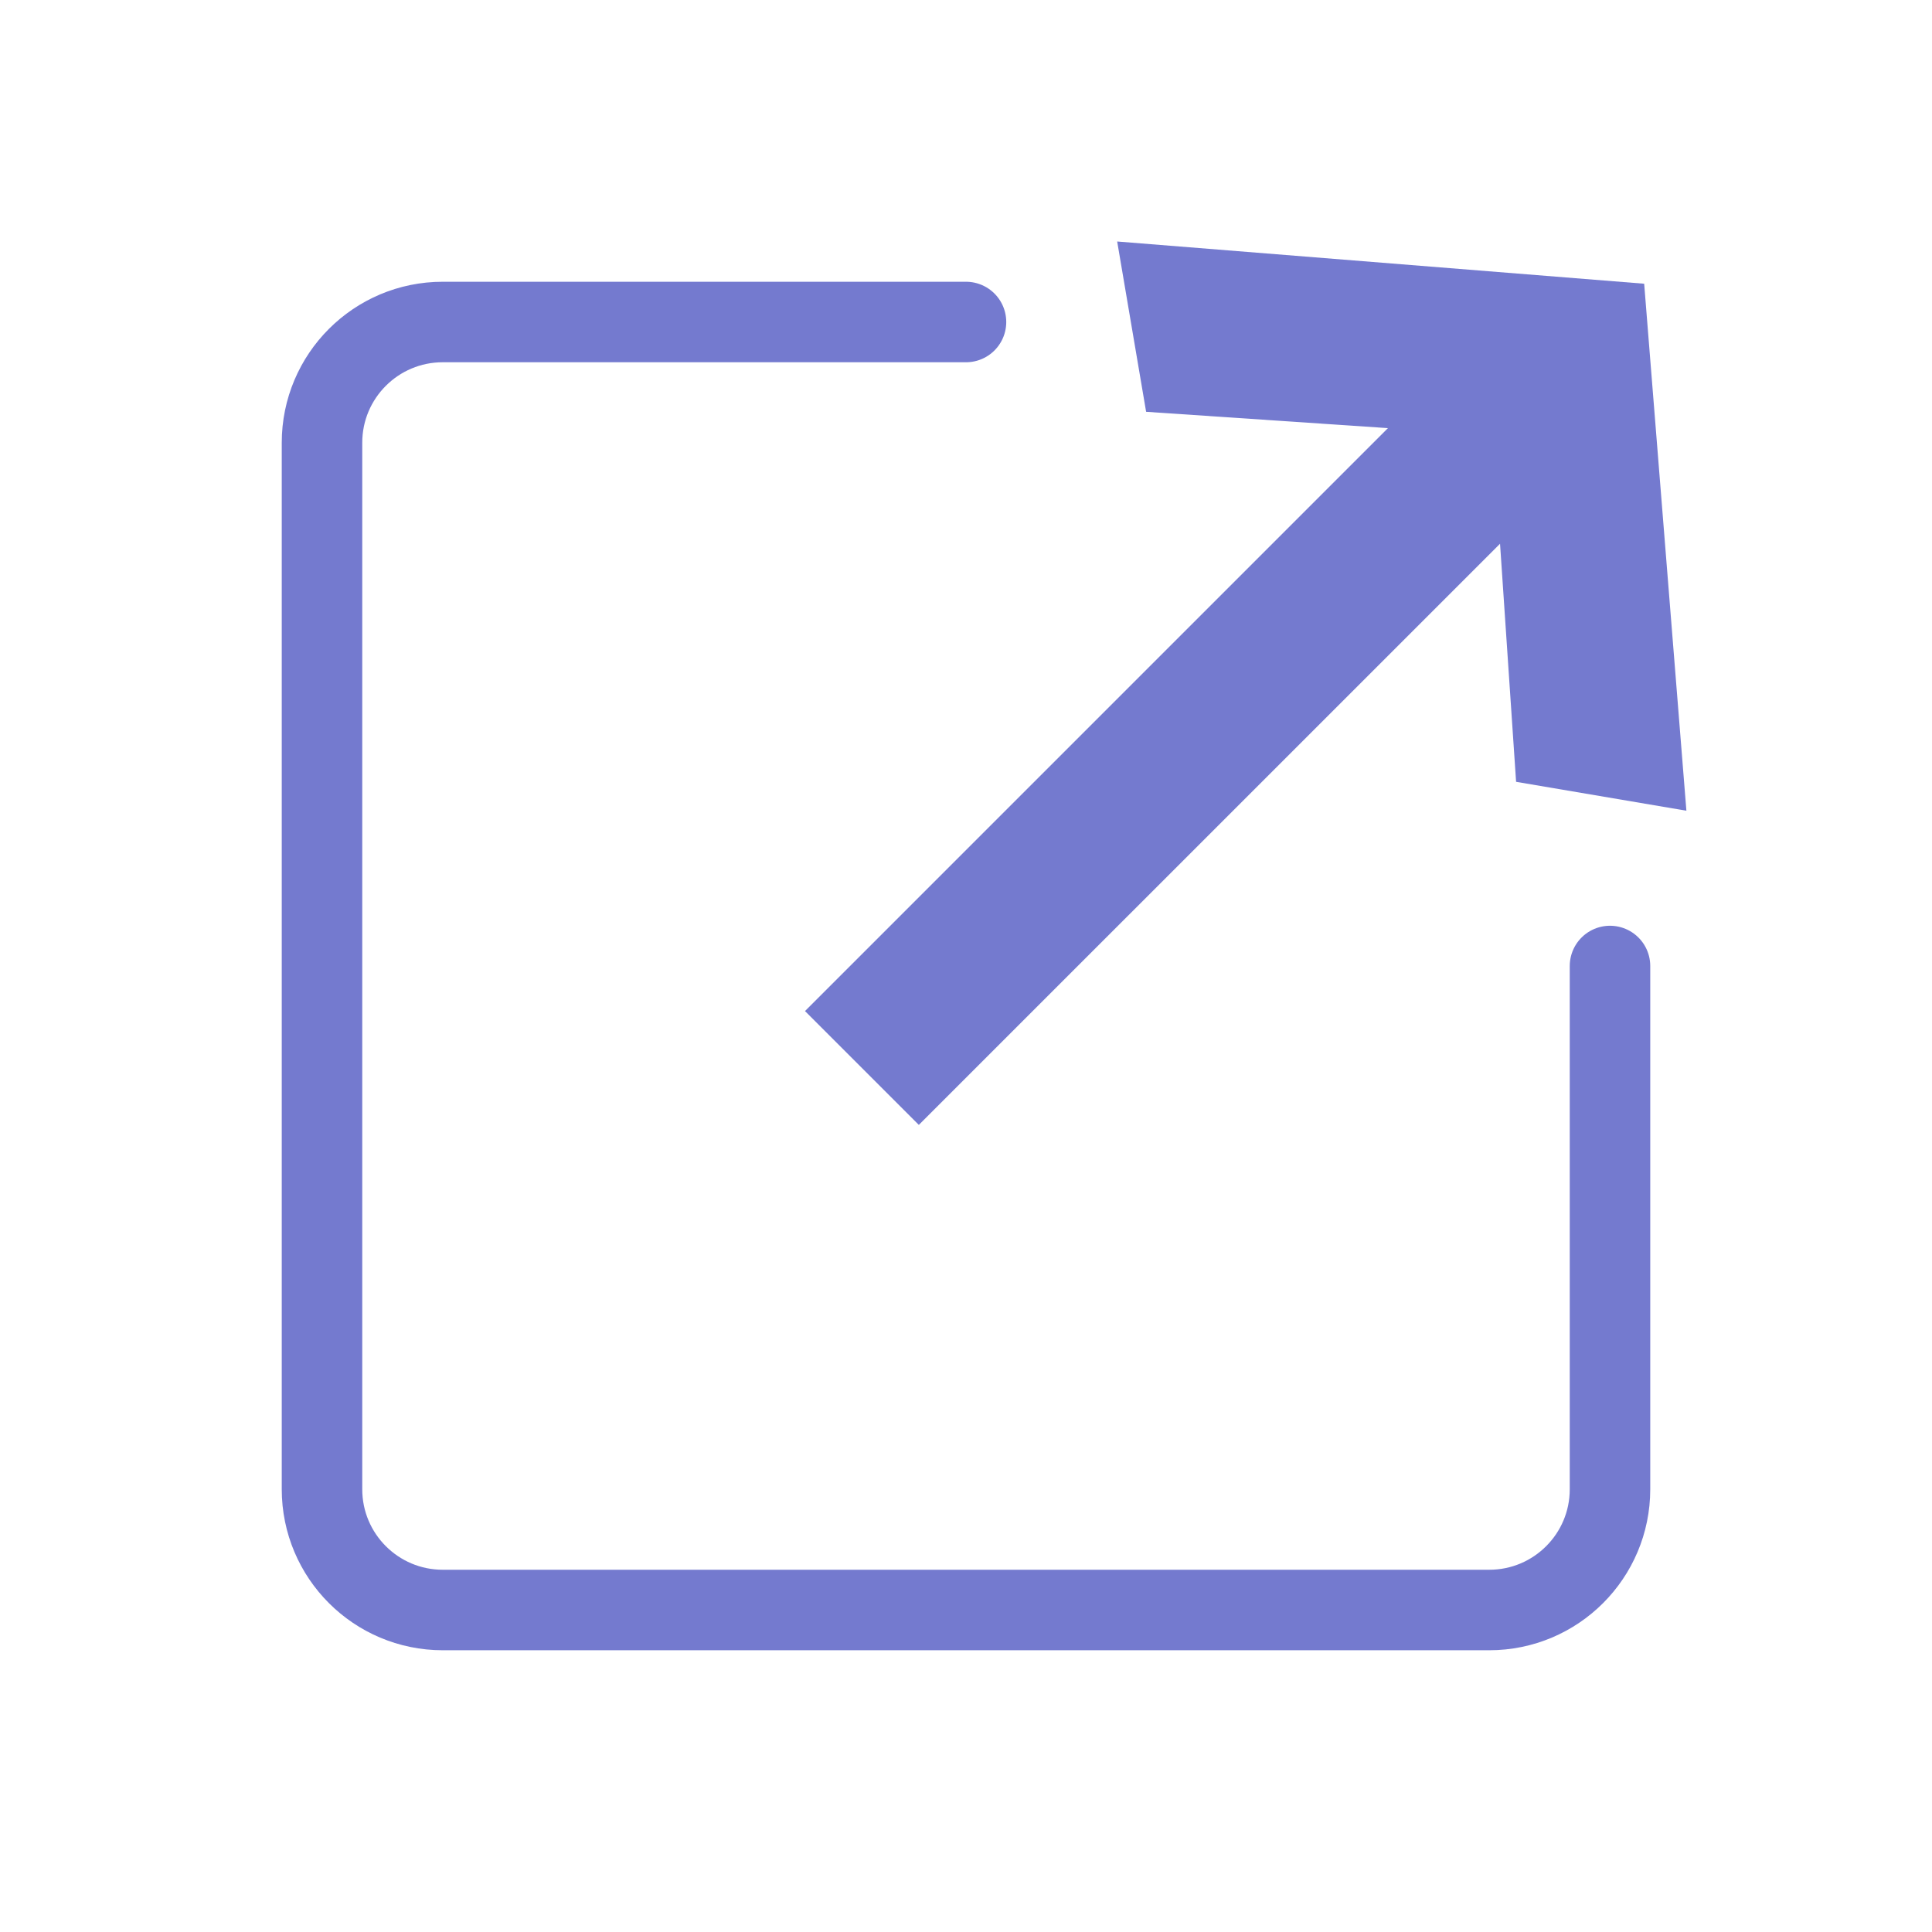 <svg width="48" height="48" viewBox="0 0 48 48" fill="none" xmlns="http://www.w3.org/2000/svg">
<path d="M24 8H11C9.343 8 8 9.343 8 11V37C8 38.657 9.343 40 11 40H37C38.657 40 40 38.657 40 37V24" stroke="#747ACF" stroke-width="2" stroke-linecap="round" stroke-linejoin="round"/>
<path fill-rule="evenodd" clip-rule="evenodd" d="M34.483 10.637L20 25.12L22.828 27.948L37.268 13.509L37.667 19.424L41.898 20.142L40.849 7.049L27.756 6L28.475 10.231L34.483 10.637Z" fill="#747ACF"/>
</svg>

